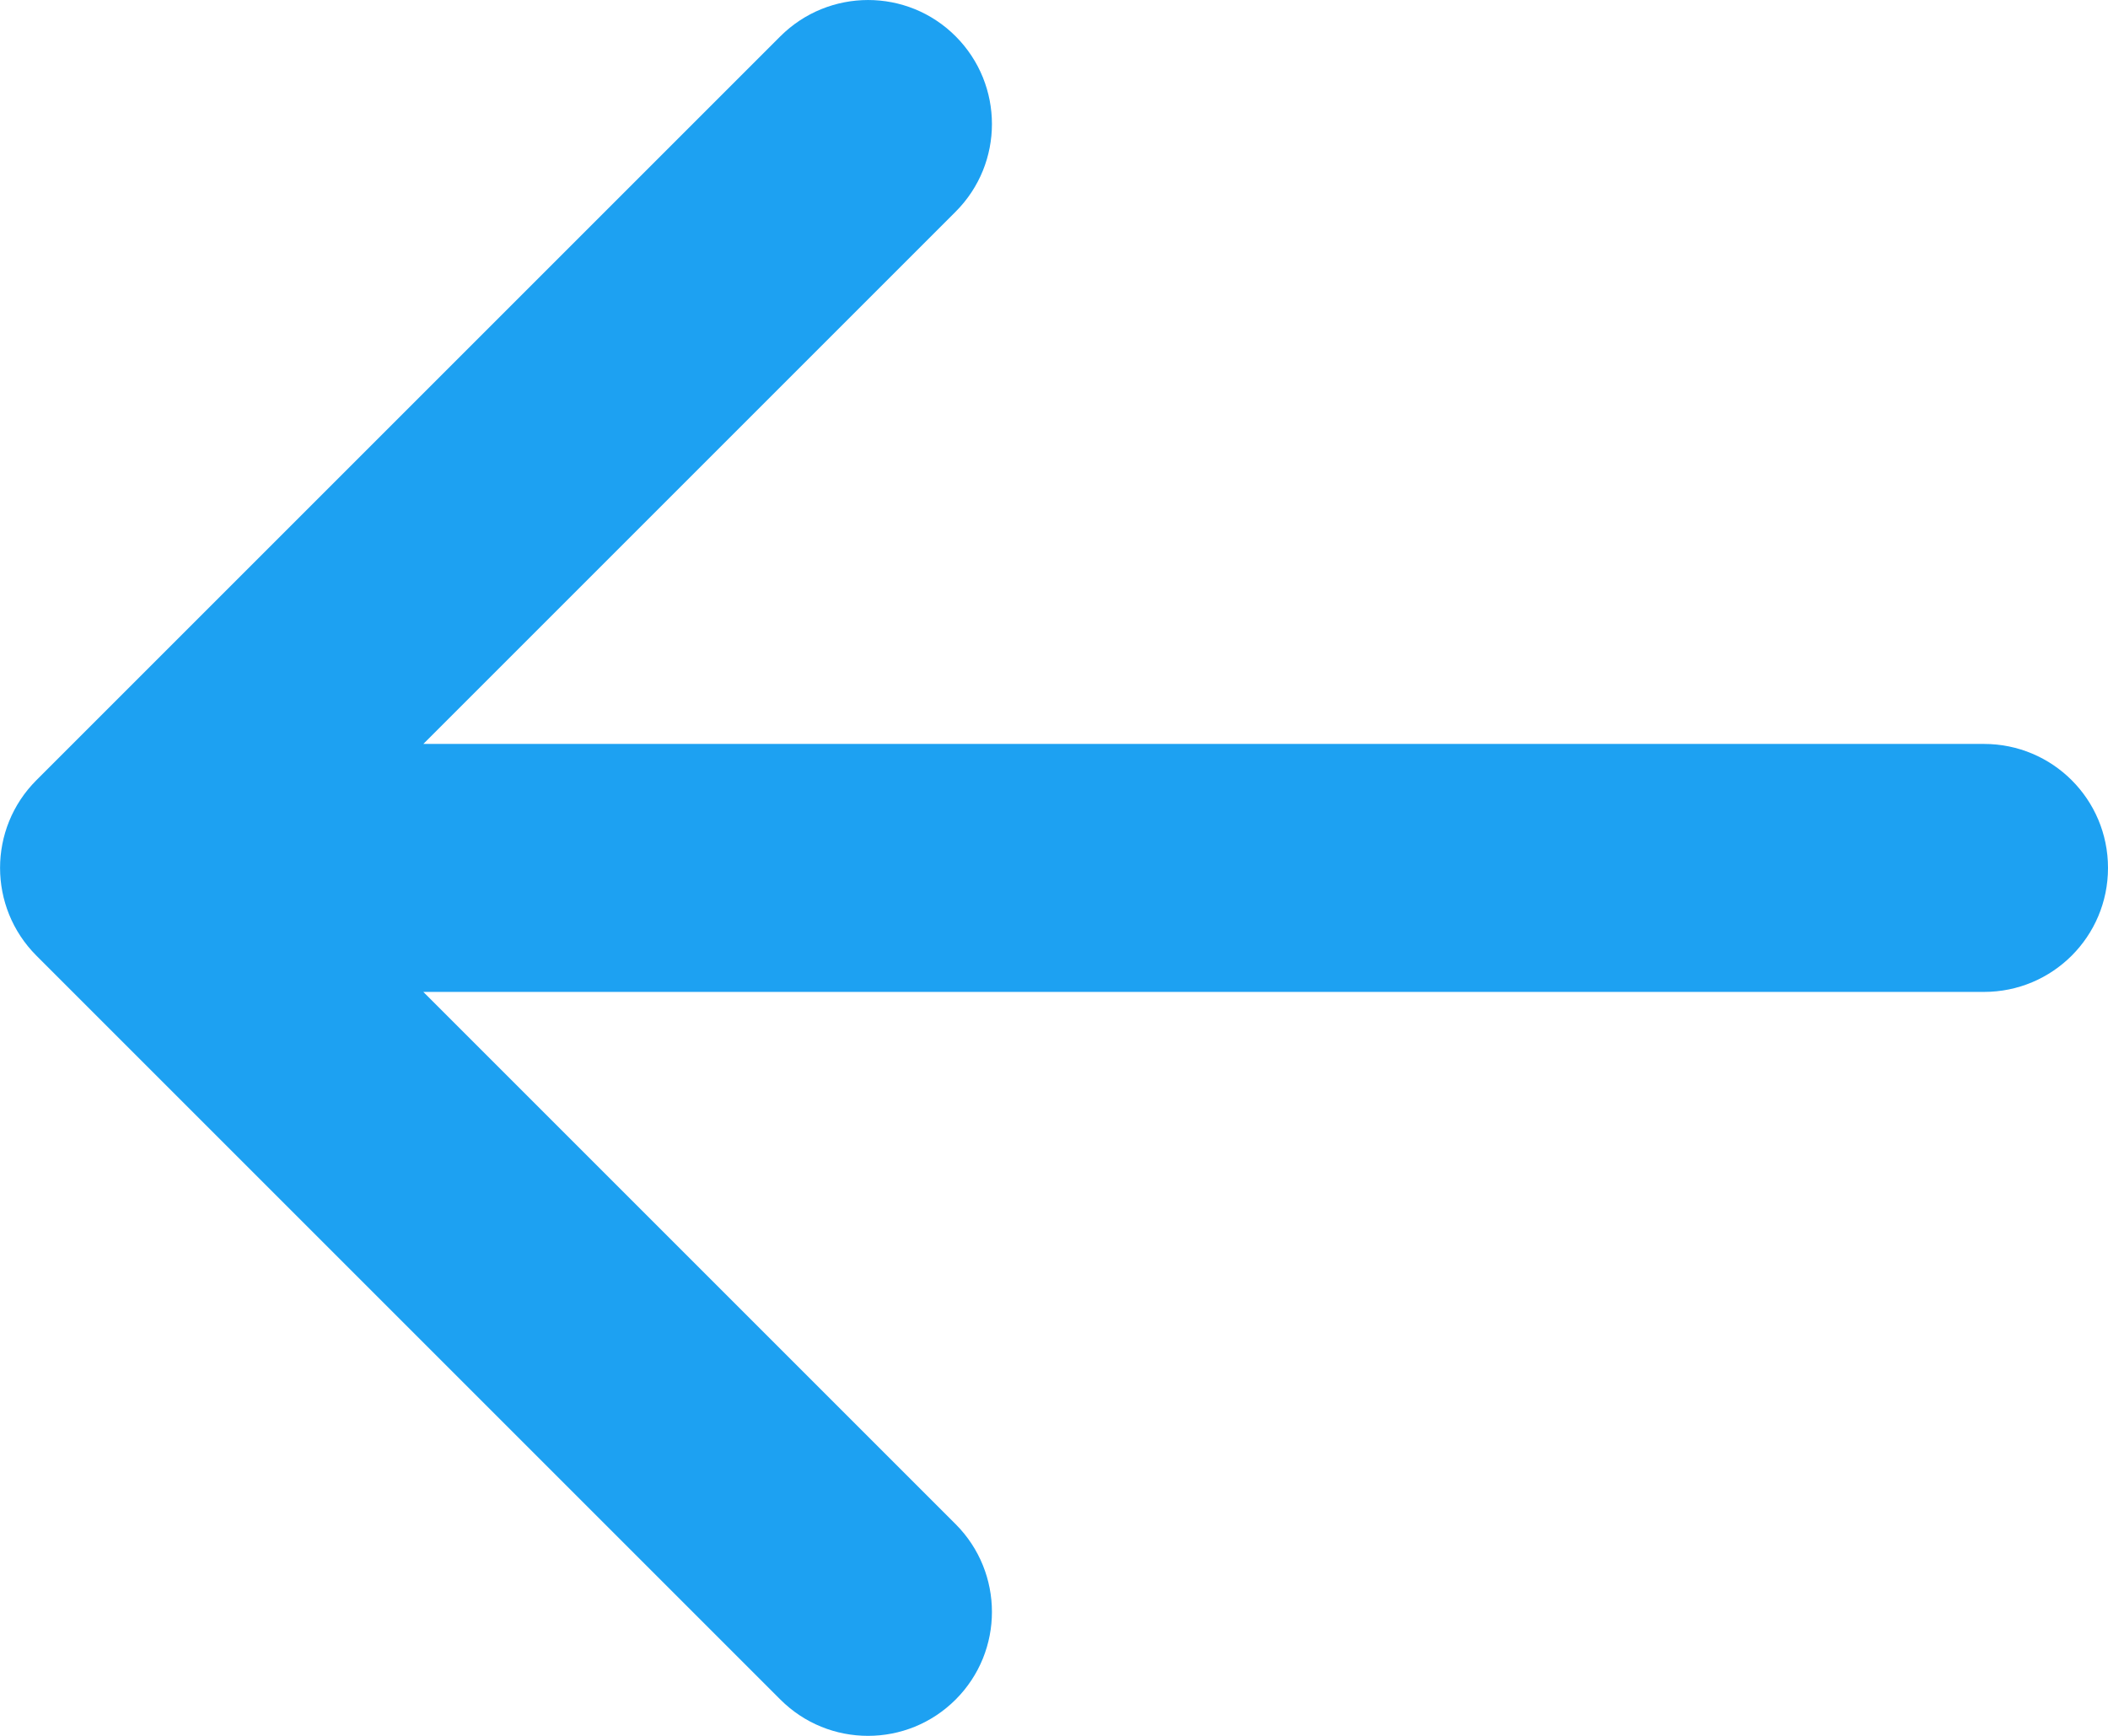 <svg width="17" height="14" viewBox="0 0 17 14" fill="none" xmlns="http://www.w3.org/2000/svg">
<path d="M16 6H3.414L7.707 1.707C8.097 1.317 8.097 0.684 7.707 0.293C7.317 -0.098 6.684 -0.097 6.293 0.293L0.293 6.293C-0.097 6.683 -0.097 7.316 0.293 7.707L6.293 13.707C6.488 13.902 6.743 14 7 14C7.257 14 7.512 13.902 7.707 13.707C8.097 13.317 8.097 12.684 7.707 12.293L3.414 8H16C16.553 8 17 7.553 17 7C17 6.447 16.553 6 16 6Z" fill="#1DA1F2"/>
</svg>
